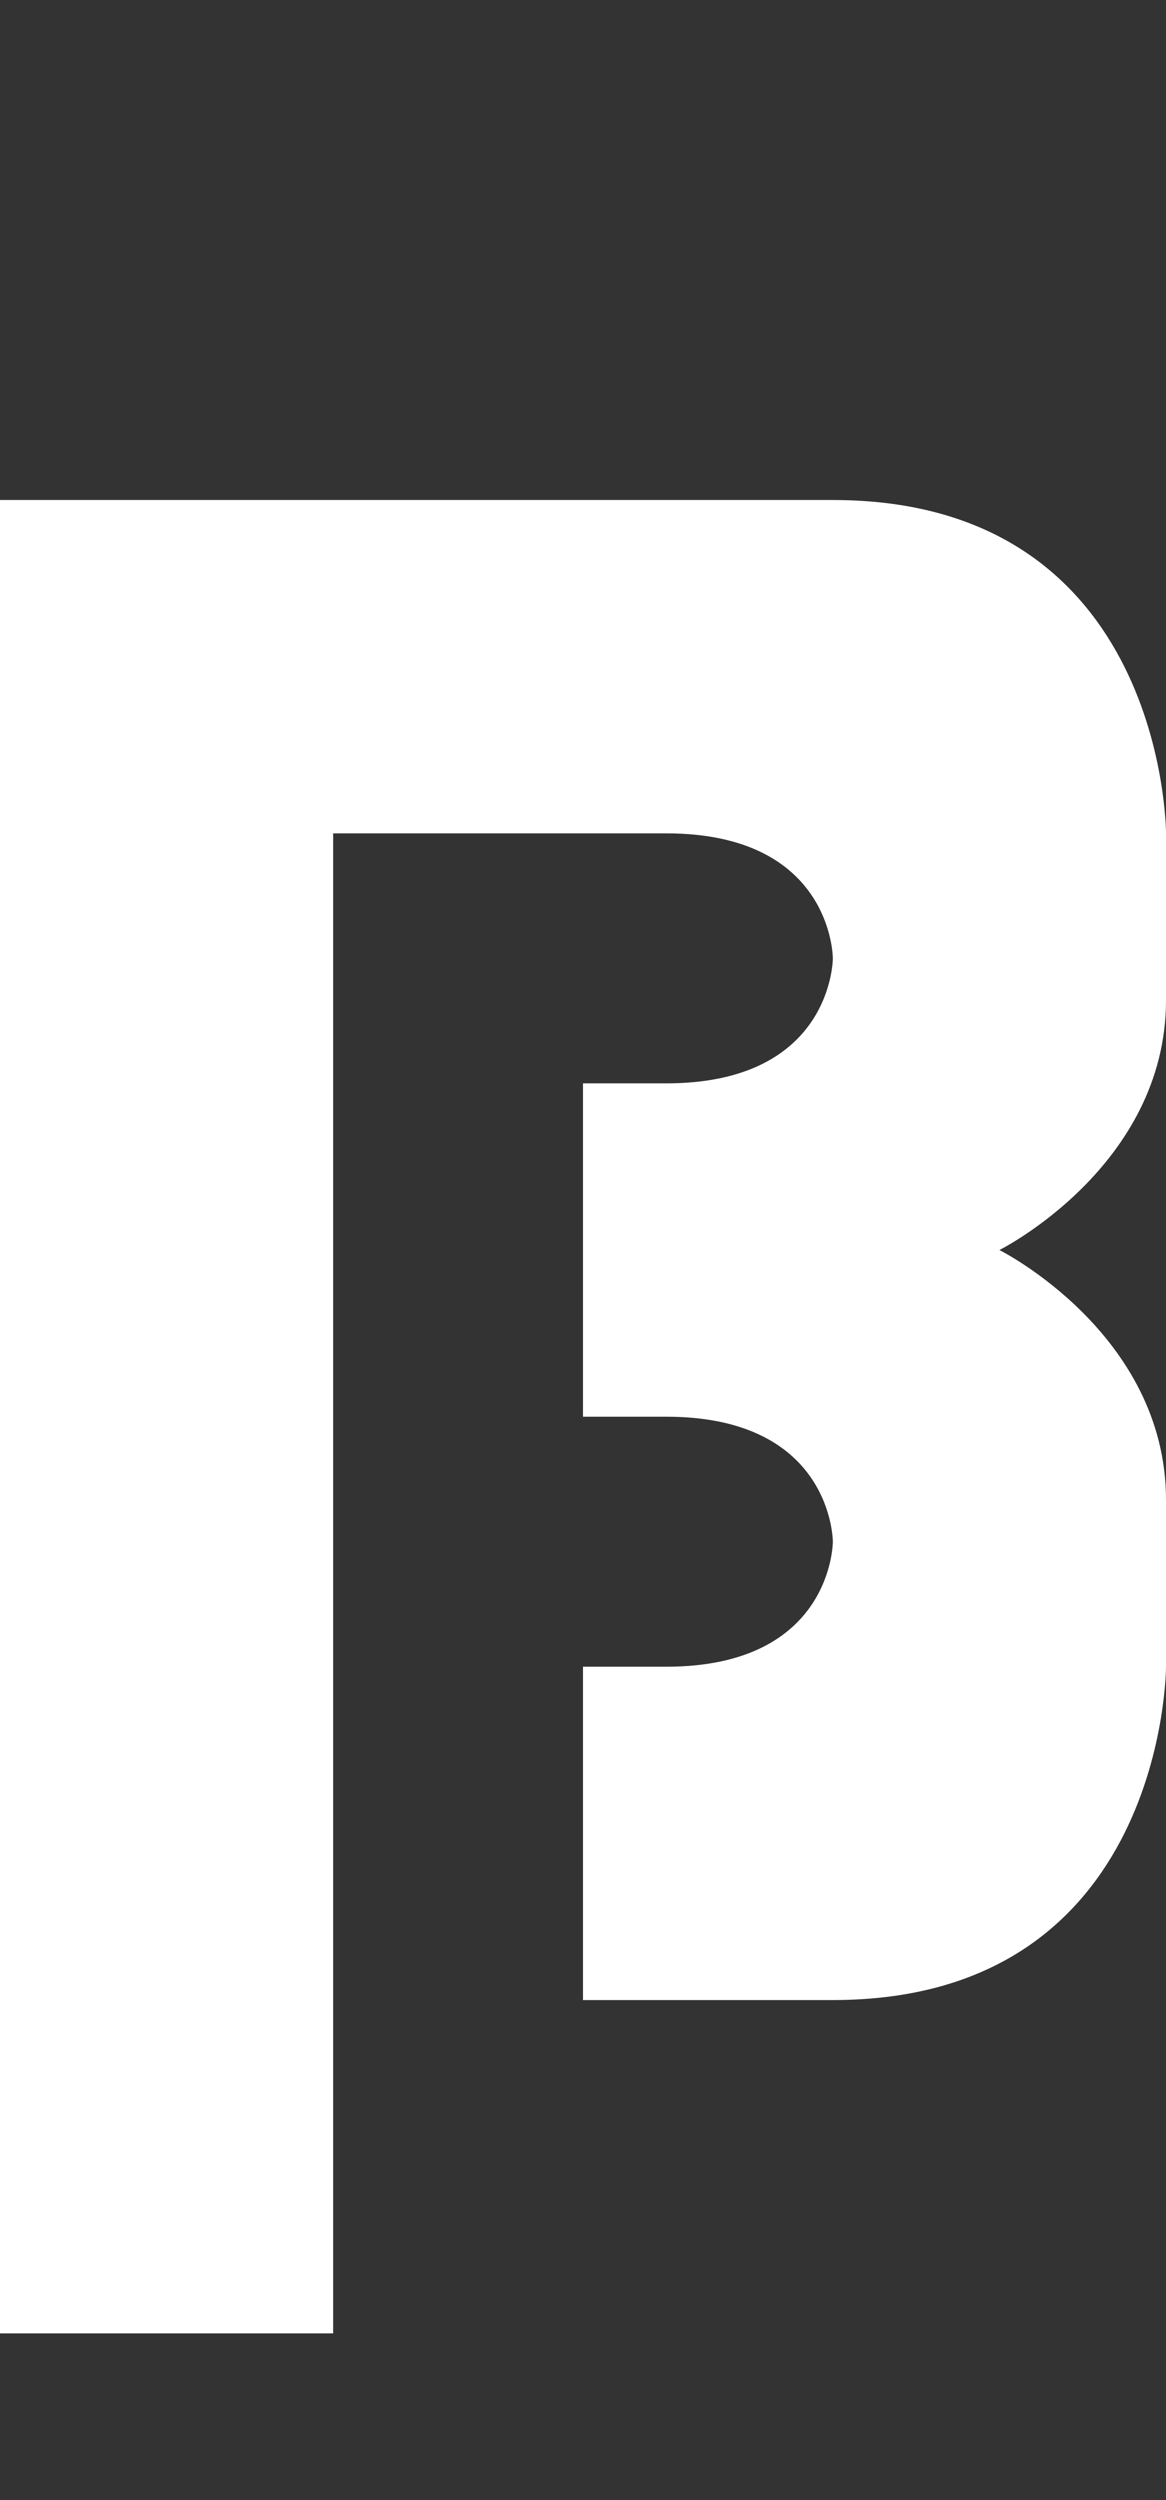 <svg width="7" height="15" viewBox="0 0 7 15" fill="none" xmlns="http://www.w3.org/2000/svg">
<rect x="0" y="0" width="7" height="15" fill="#333333" stroke="none"/>
<path d="M0 3H5C7 3 7 5 7 5V6C7 7 6 7.5 6 7.5C6 7.5 7 8 7 9V10C7 10 7 12 5 12H3.5V10H4C5 10 5 9.25 5 9.25C5 9.25 5 8.5 4 8.5H3.5V6.5H4C5 6.5 5 5.75 5 5.75C5 5.75 5 5 4 5H2V14H0V3Z" fill="white"/>
</svg>
